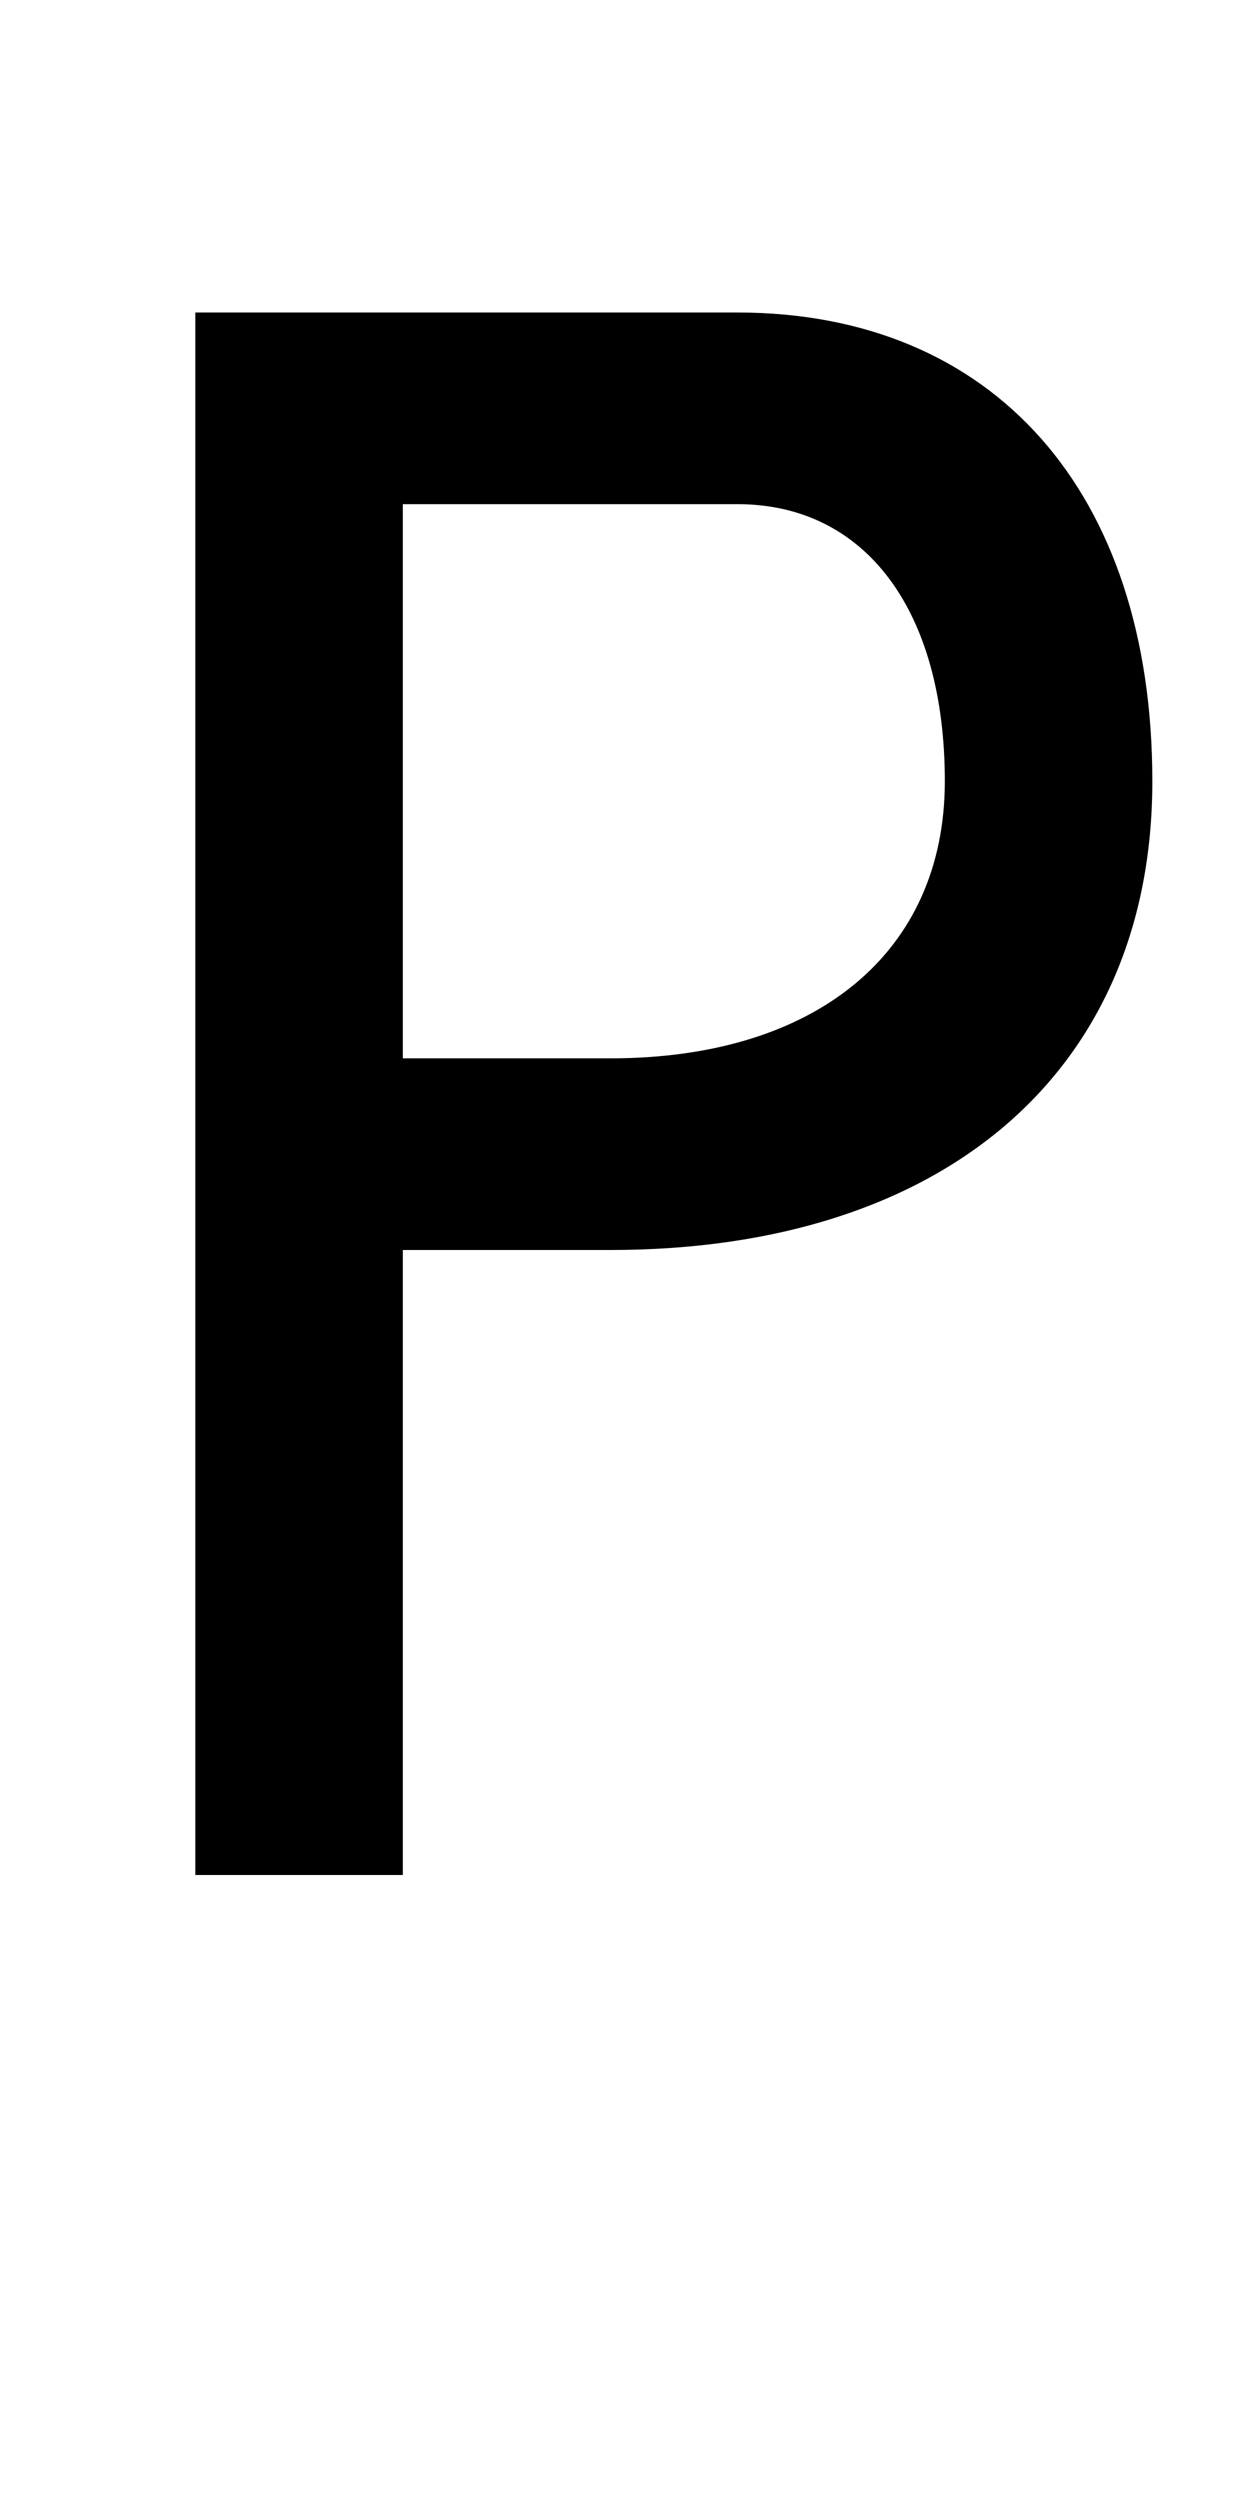 <?xml version="1.0" encoding="UTF-8" standalone="no"?>
<svg
   xmlns:dc="http://purl.org/dc/elements/1.1/"
   xmlns:cc="http://creativecommons.org/ns#"
   xmlns:rdf="http://www.w3.org/1999/02/22-rdf-syntax-ns#"
   xmlns:svg="http://www.w3.org/2000/svg"
   xmlns="http://www.w3.org/2000/svg"
   version="1.1"
   width="1024"
   height="2048"
   id="svg3355">
  <defs
     id="defs3357" />
  <path
     style="display:inline;fill:#000000;fill-opacity:1;stroke:none"
     d="M 160 256 L 160 1536 L 330 1536 L 330 1024 L 500 1024 C 773.998 1024 944 876.998 944 640 C 944 403.002 813.998 256 604 256 L 160 256 z M 330 413 L 604 413 C 709.002 413 774 500.002 774 640 C 774 779.998 669.001 867 500 867 L 330 867 L 330 413 z "
     id="path3157-2-7-7-2-8-2-3-1-1-3-33-4-3-6-5" />
</svg>
